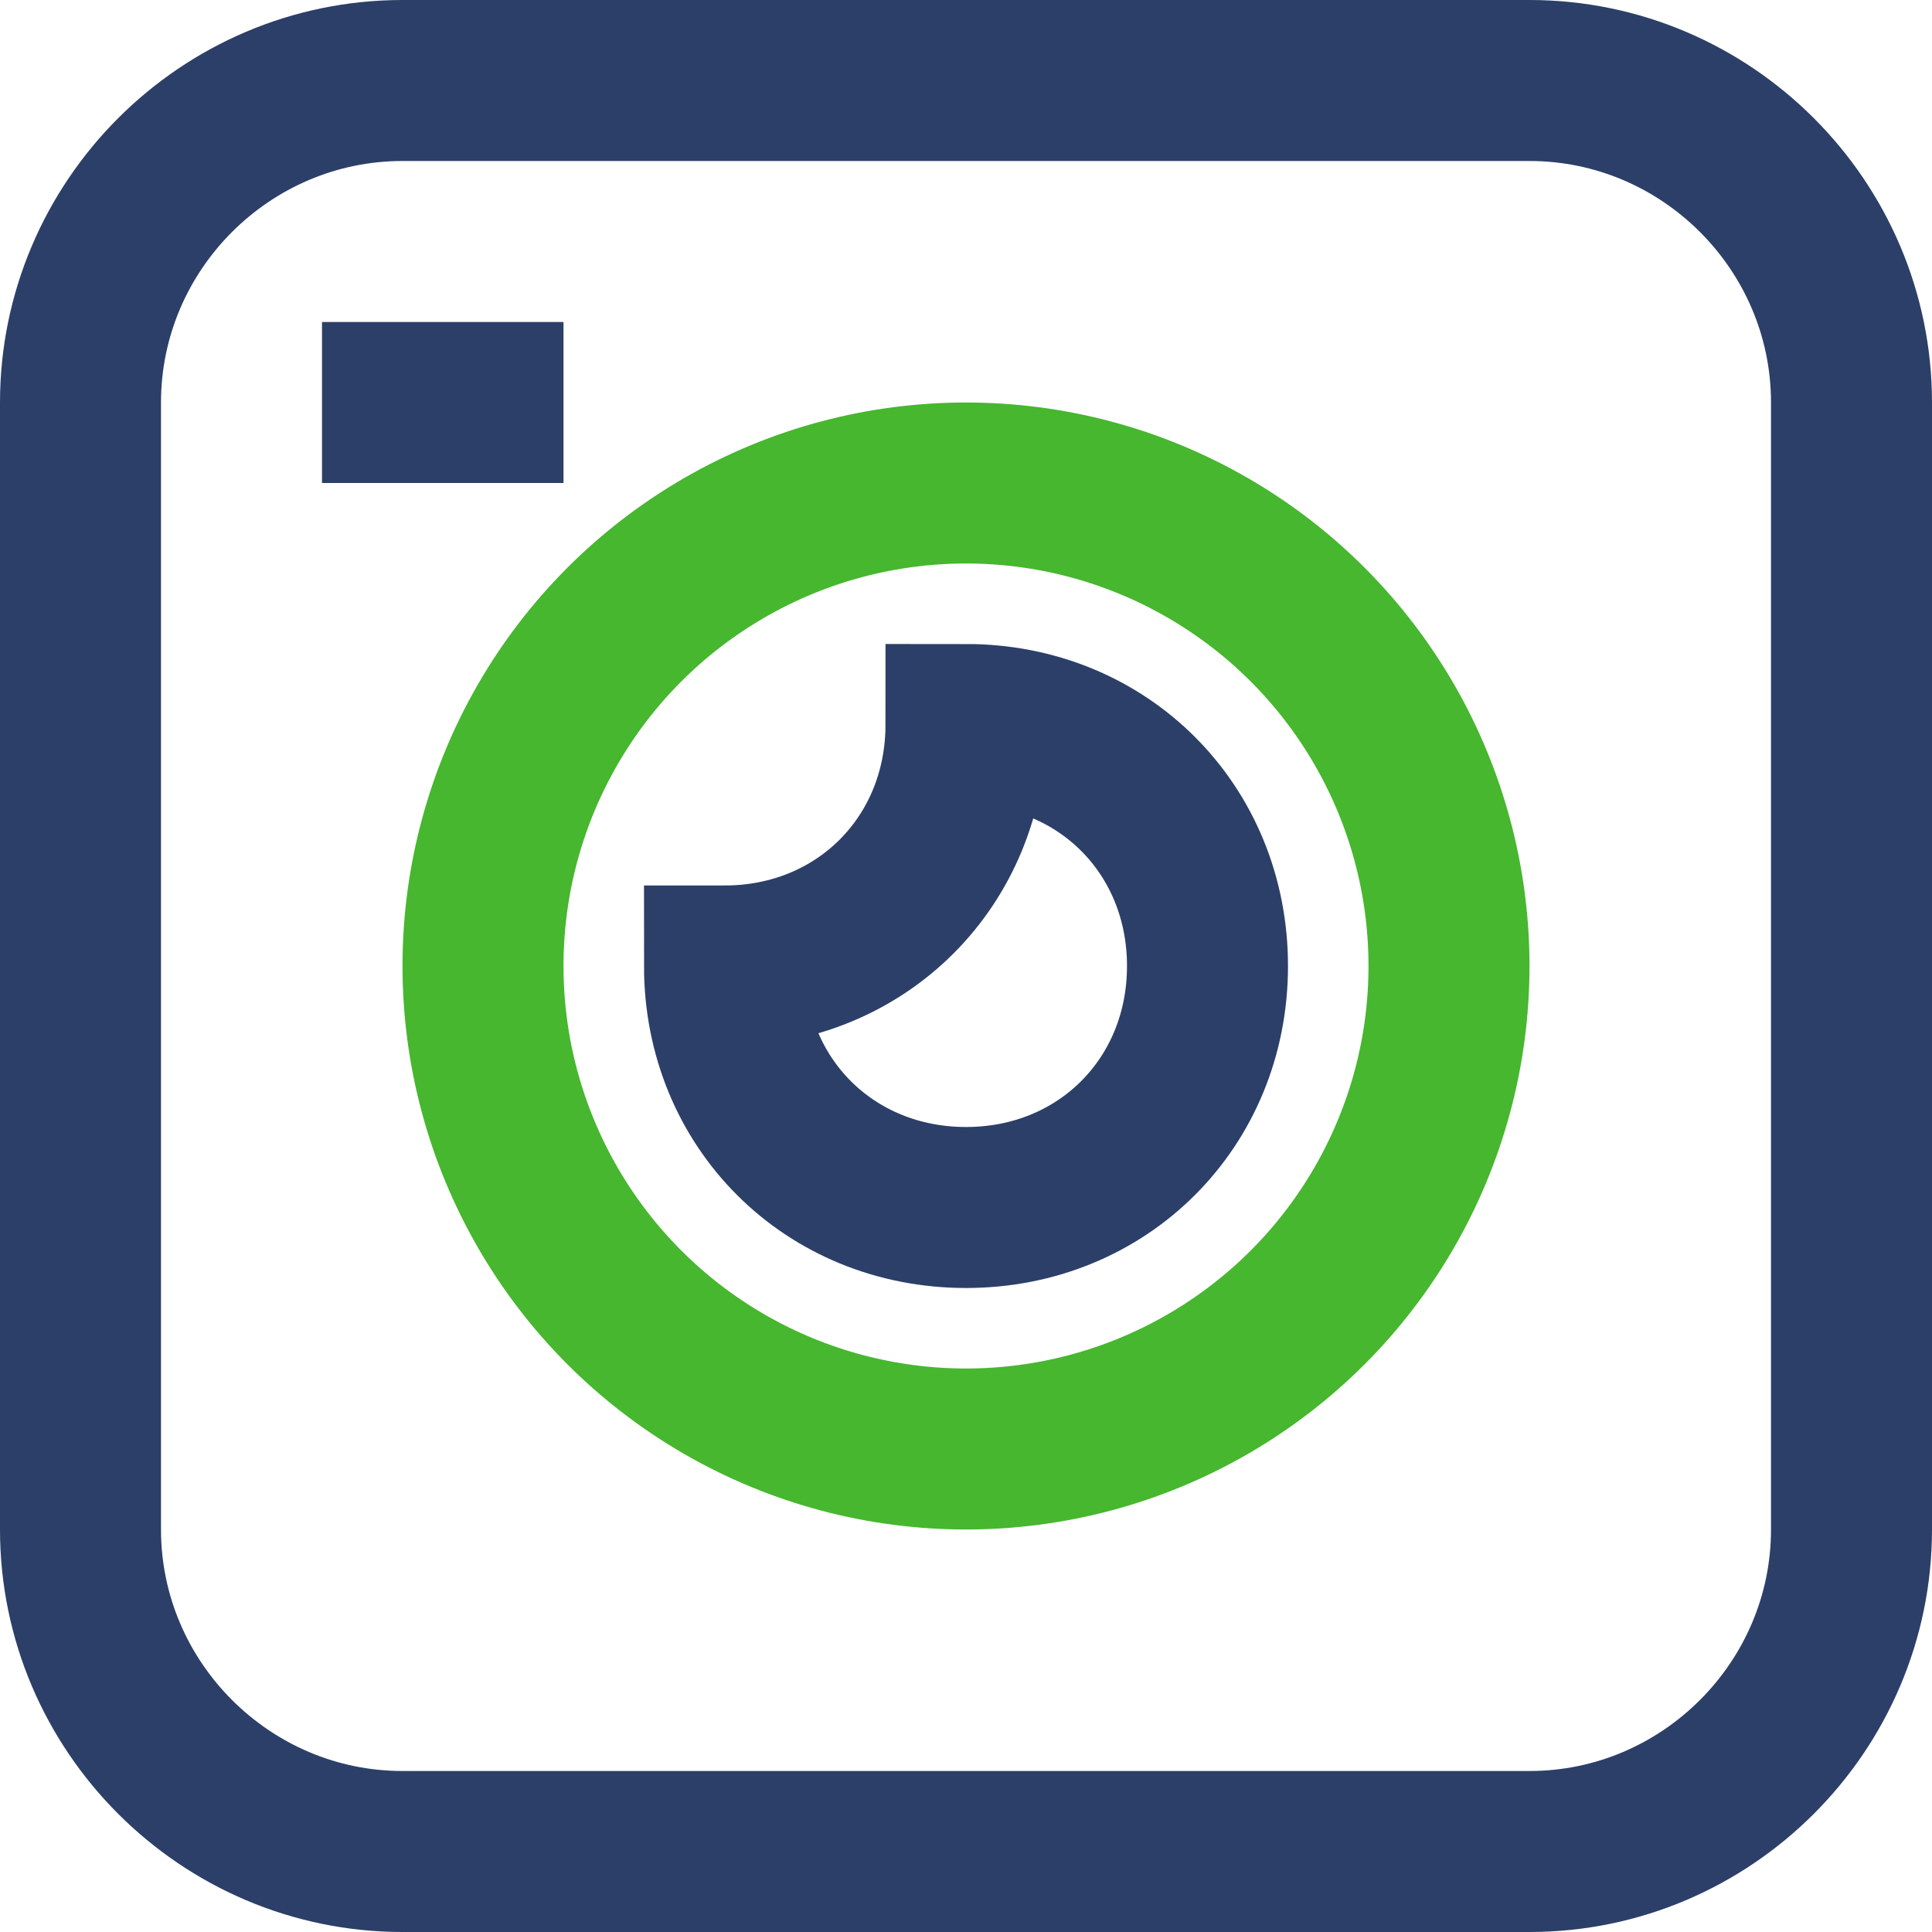 <svg xmlns="http://www.w3.org/2000/svg" width="24" height="24" viewBox="0 0 24 24"><g fill="none" stroke-width="2" stroke-linecap="square" stroke-miterlimit="10"><path stroke="#2c3f68" d="M19 23H5c-2.2 0-4-1.8-4-4V5c0-2.2 1.8-4 4-4h14c2.2 0 4 1.8 4 4v14c0 2.2-1.8 4-4 4z"/><circle data-color="color-2" stroke="#46b72e" cx="12" cy="12" r="6"/><path stroke="#2c3f68" d="M12 9c0 1.7-1.3 3-3 3 0 1.7 1.3 3 3 3s3-1.3 3-3-1.3-3-3-3zM5 5h1"/></g></svg>
